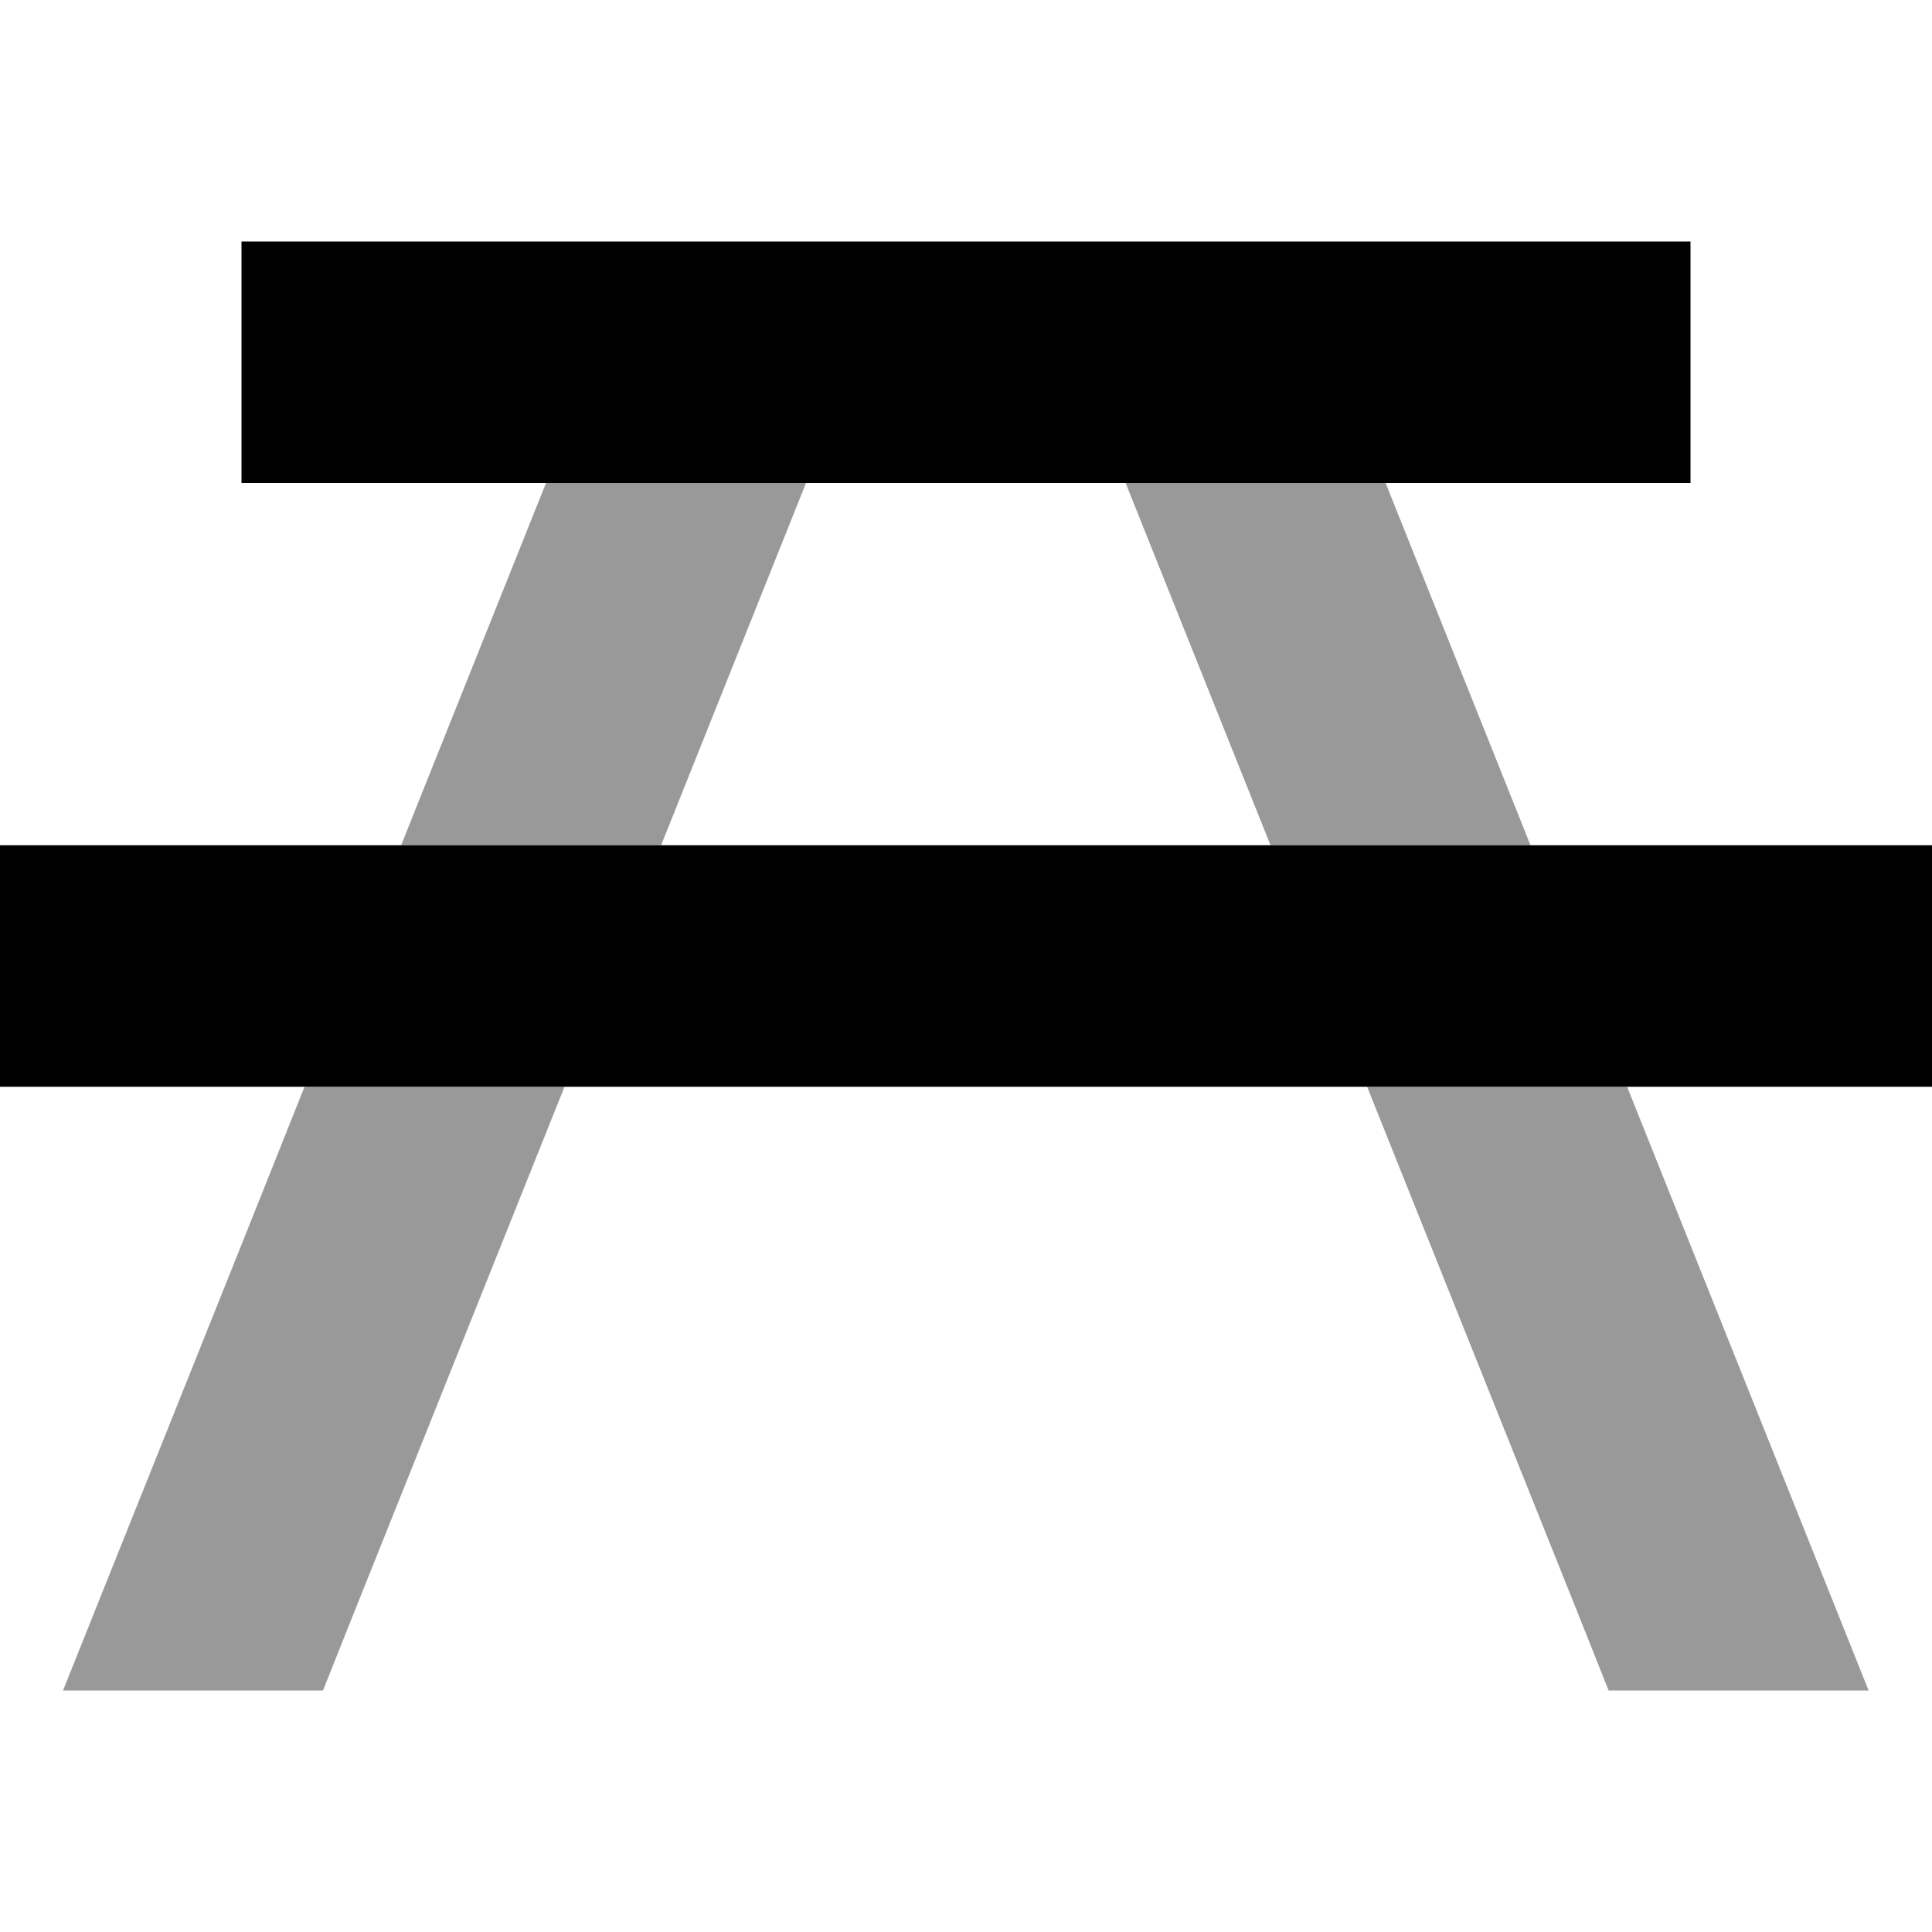 <svg xmlns="http://www.w3.org/2000/svg" viewBox="0 0 512 512"><!--! Font Awesome Pro 7.0.0 by @fontawesome - https://fontawesome.com License - https://fontawesome.com/license (Commercial License) Copyright 2025 Fonticons, Inc. --><path style="fill:currentColor;opacity:.4" d="M16.7 448c9.3-23.2 25.8-64.5 49.6-123.9l14.4-36.1 68.9 0-56 139.9-8 20.1-68.9 0zm89.6-224l38.4-96 68.9 0-38.4 96-68.9 0zm192-96l68.9 0 38.4 96-68.9 0-38.4-96zm64 160l68.9 0c35.8 89.4 57.1 142.8 64 160l-68.9 0-8-20.1-56-139.9z"/><path style="fill:currentColor;opacity:1" d="M96 64l-32 0 0 64 384 0 0-64-352 0zM32 224l-32 0 0 64 512 0 0-64-480 0z"/></svg>